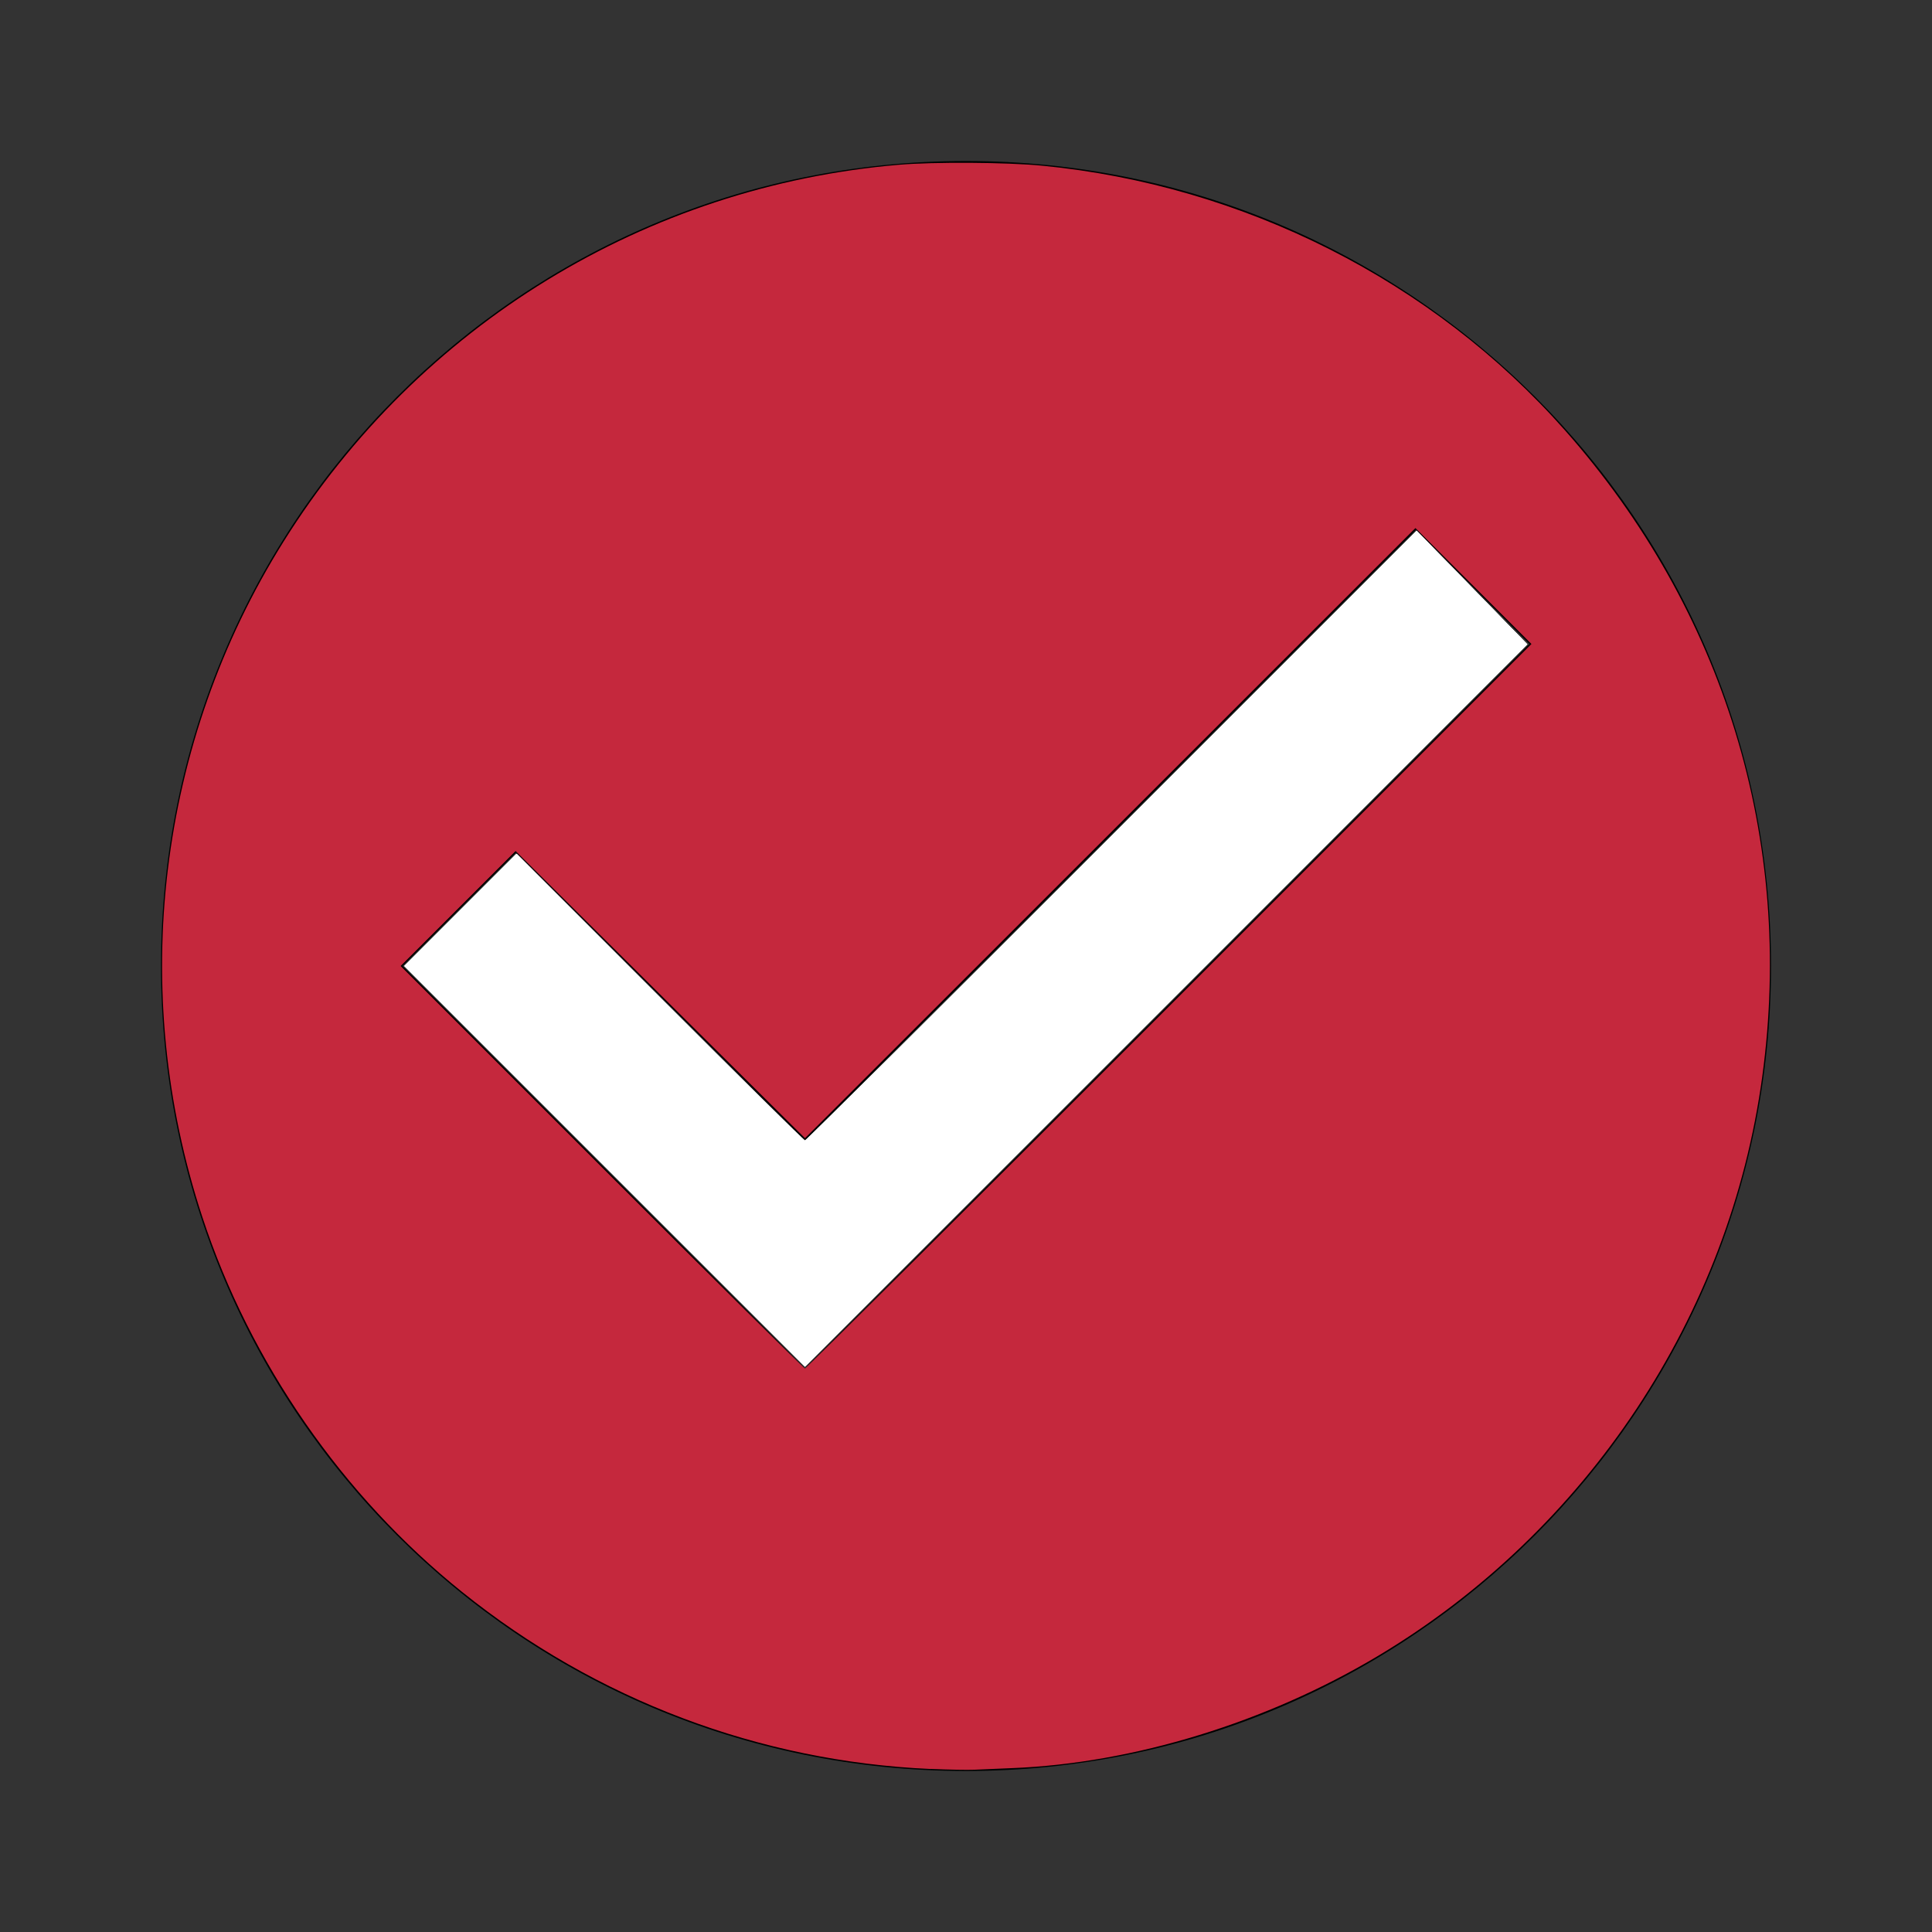 <?xml version="1.0" encoding="UTF-8" standalone="no"?>
<svg
   xmlns:dc="http://purl.org/dc/elements/1.1/"
   xmlns:cc="http://creativecommons.org/ns#"
   xmlns:rdf="http://www.w3.org/1999/02/22-rdf-syntax-ns#"
   xmlns:svg="http://www.w3.org/2000/svg"
   xmlns="http://www.w3.org/2000/svg"
   xmlns:sodipodi="http://sodipodi.sourceforge.net/DTD/sodipodi-0.dtd"
   xmlns:inkscape="http://www.inkscape.org/namespaces/inkscape"
   height="24"
   viewBox="0 0 24 24"
   width="24"
   version="1.1"
   id="svg6">

  <rect x="0" y="0" width="24" height="24" fill="#333333" stroke="none"/>

  <defs
     id="defs10" />
  <path
     d="M0 0h24v24H0z"
     fill="none"
     id="path2" />
  <path
     d="M12 2C6.48 2 2 6.48 2 12s4.48 10 10 10 10-4.48 10-10S17.52 2 12 2zm-2 15l-5-5 1.41-1.41L10 14.17l7.59-7.59L19 8l-9 9z"
     id="path4" />
  <path
     style="fill:#ffffff;stroke-width:0.024"
     d="M 7.512,14.488 5.024,12 5.72,11.304 6.417,10.607 8.208,12.399 10,14.19 13.798,10.396 17.595,6.601 18.284,7.302 18.974,8.003 14.487,12.489 10,16.976 Z"
     id="path14" />
  <path
     style="fill:#ffffff;stroke-width:0.024"
     d="m 7.512,14.488 -2.488,-2.488 0.696,-0.696 0.696,-0.696 1.792,1.792 1.792,1.792 3.798,-3.797 3.798,-3.797 0.689,0.703 0.689,0.703 -4.486,4.486 -4.486,4.486 z"
     id="path16" />
  <path
     style="fill:#ffffff;stroke-width:0.024"
     d="m 7.512,14.488 -2.488,-2.488 0.696,-0.696 0.696,-0.696 1.792,1.792 1.792,1.792 3.798,-3.798 3.798,-3.798 0.688,0.704 0.688,0.704 -4.486,4.486 -4.486,4.486 z"
     id="path18" />
  <path
     style="fill:#ffffff;stroke-width:0.024"
     d="m 7.512,14.488 -2.488,-2.488 0.696,-0.696 0.696,-0.696 1.792,1.792 1.792,1.792 3.798,-3.798 3.798,-3.798 0.683,0.697 c 0.376,0.383 0.684,0.703 0.685,0.709 6.57e-4,0.007 -2.016,2.029 -4.481,4.494 L 10,16.976 Z"
     id="path20" />
  <path
     style="fill:#ffffff;stroke-width:0.024"
     d="M 7.512,14.488 5.024,12 5.72,11.304 6.417,10.607 8.196,12.387 c 0.979,0.979 1.791,1.78 1.804,1.78 0.013,0 1.728,-1.704 3.811,-3.787 L 17.598,6.593 18.275,7.287 c 0.372,0.382 0.68,0.701 0.683,0.71 0.003,0.008 -2.011,2.032 -4.476,4.497 L 10,16.976 Z"
     id="path22" />
  <path
     style="fill:#ffffff;stroke-width:0.024"
     d="M 7.512,14.488 5.024,12 5.72,11.304 6.417,10.607 8.196,12.387 c 0.979,0.979 1.791,1.78 1.804,1.78 0.013,0 1.728,-1.704 3.811,-3.787 l 3.788,-3.787 0.677,0.694 c 0.372,0.382 0.679,0.701 0.683,0.71 0.003,0.009 -2.011,2.033 -4.476,4.498 L 10,16.976 Z"
     id="path24" />
  <path
     style="fill:#c5283d;stroke:none;stroke-width:0.024;fill-opacity:1"
     d="M 11.56,21.975 C 9.434,21.881 7.404,21.114 5.74,19.775 4.254,18.581 3.108,16.926 2.514,15.119 1.588,12.306 1.959,9.224 3.524,6.726 5.206,4.04 8.024,2.315 11.167,2.047 c 0.436,-0.037 1.337,-0.031 1.775,0.011 2.51,0.244 4.859,1.432 6.498,3.287 1.979,2.239 2.85,5.089 2.452,8.024 -0.403,2.973 -2.175,5.647 -4.772,7.2 -1.381,0.826 -3.038,1.335 -4.542,1.395 -0.173,0.007 -0.385,0.016 -0.47,0.02 -0.085,0.004 -0.332,-4.28e-4 -0.548,-0.01 z M 14.524,12.5 19.024,8 18.304,7.28 17.583,6.56 13.792,10.349 10,14.139 8.202,12.355 6.405,10.572 l -0.714,0.714 -0.714,0.714 2.5,2.5 C 8.851,15.875 9.987,17 10,17 10.013,17 12.049,14.975 14.524,12.5 Z"
     id="path838" />
</svg>
